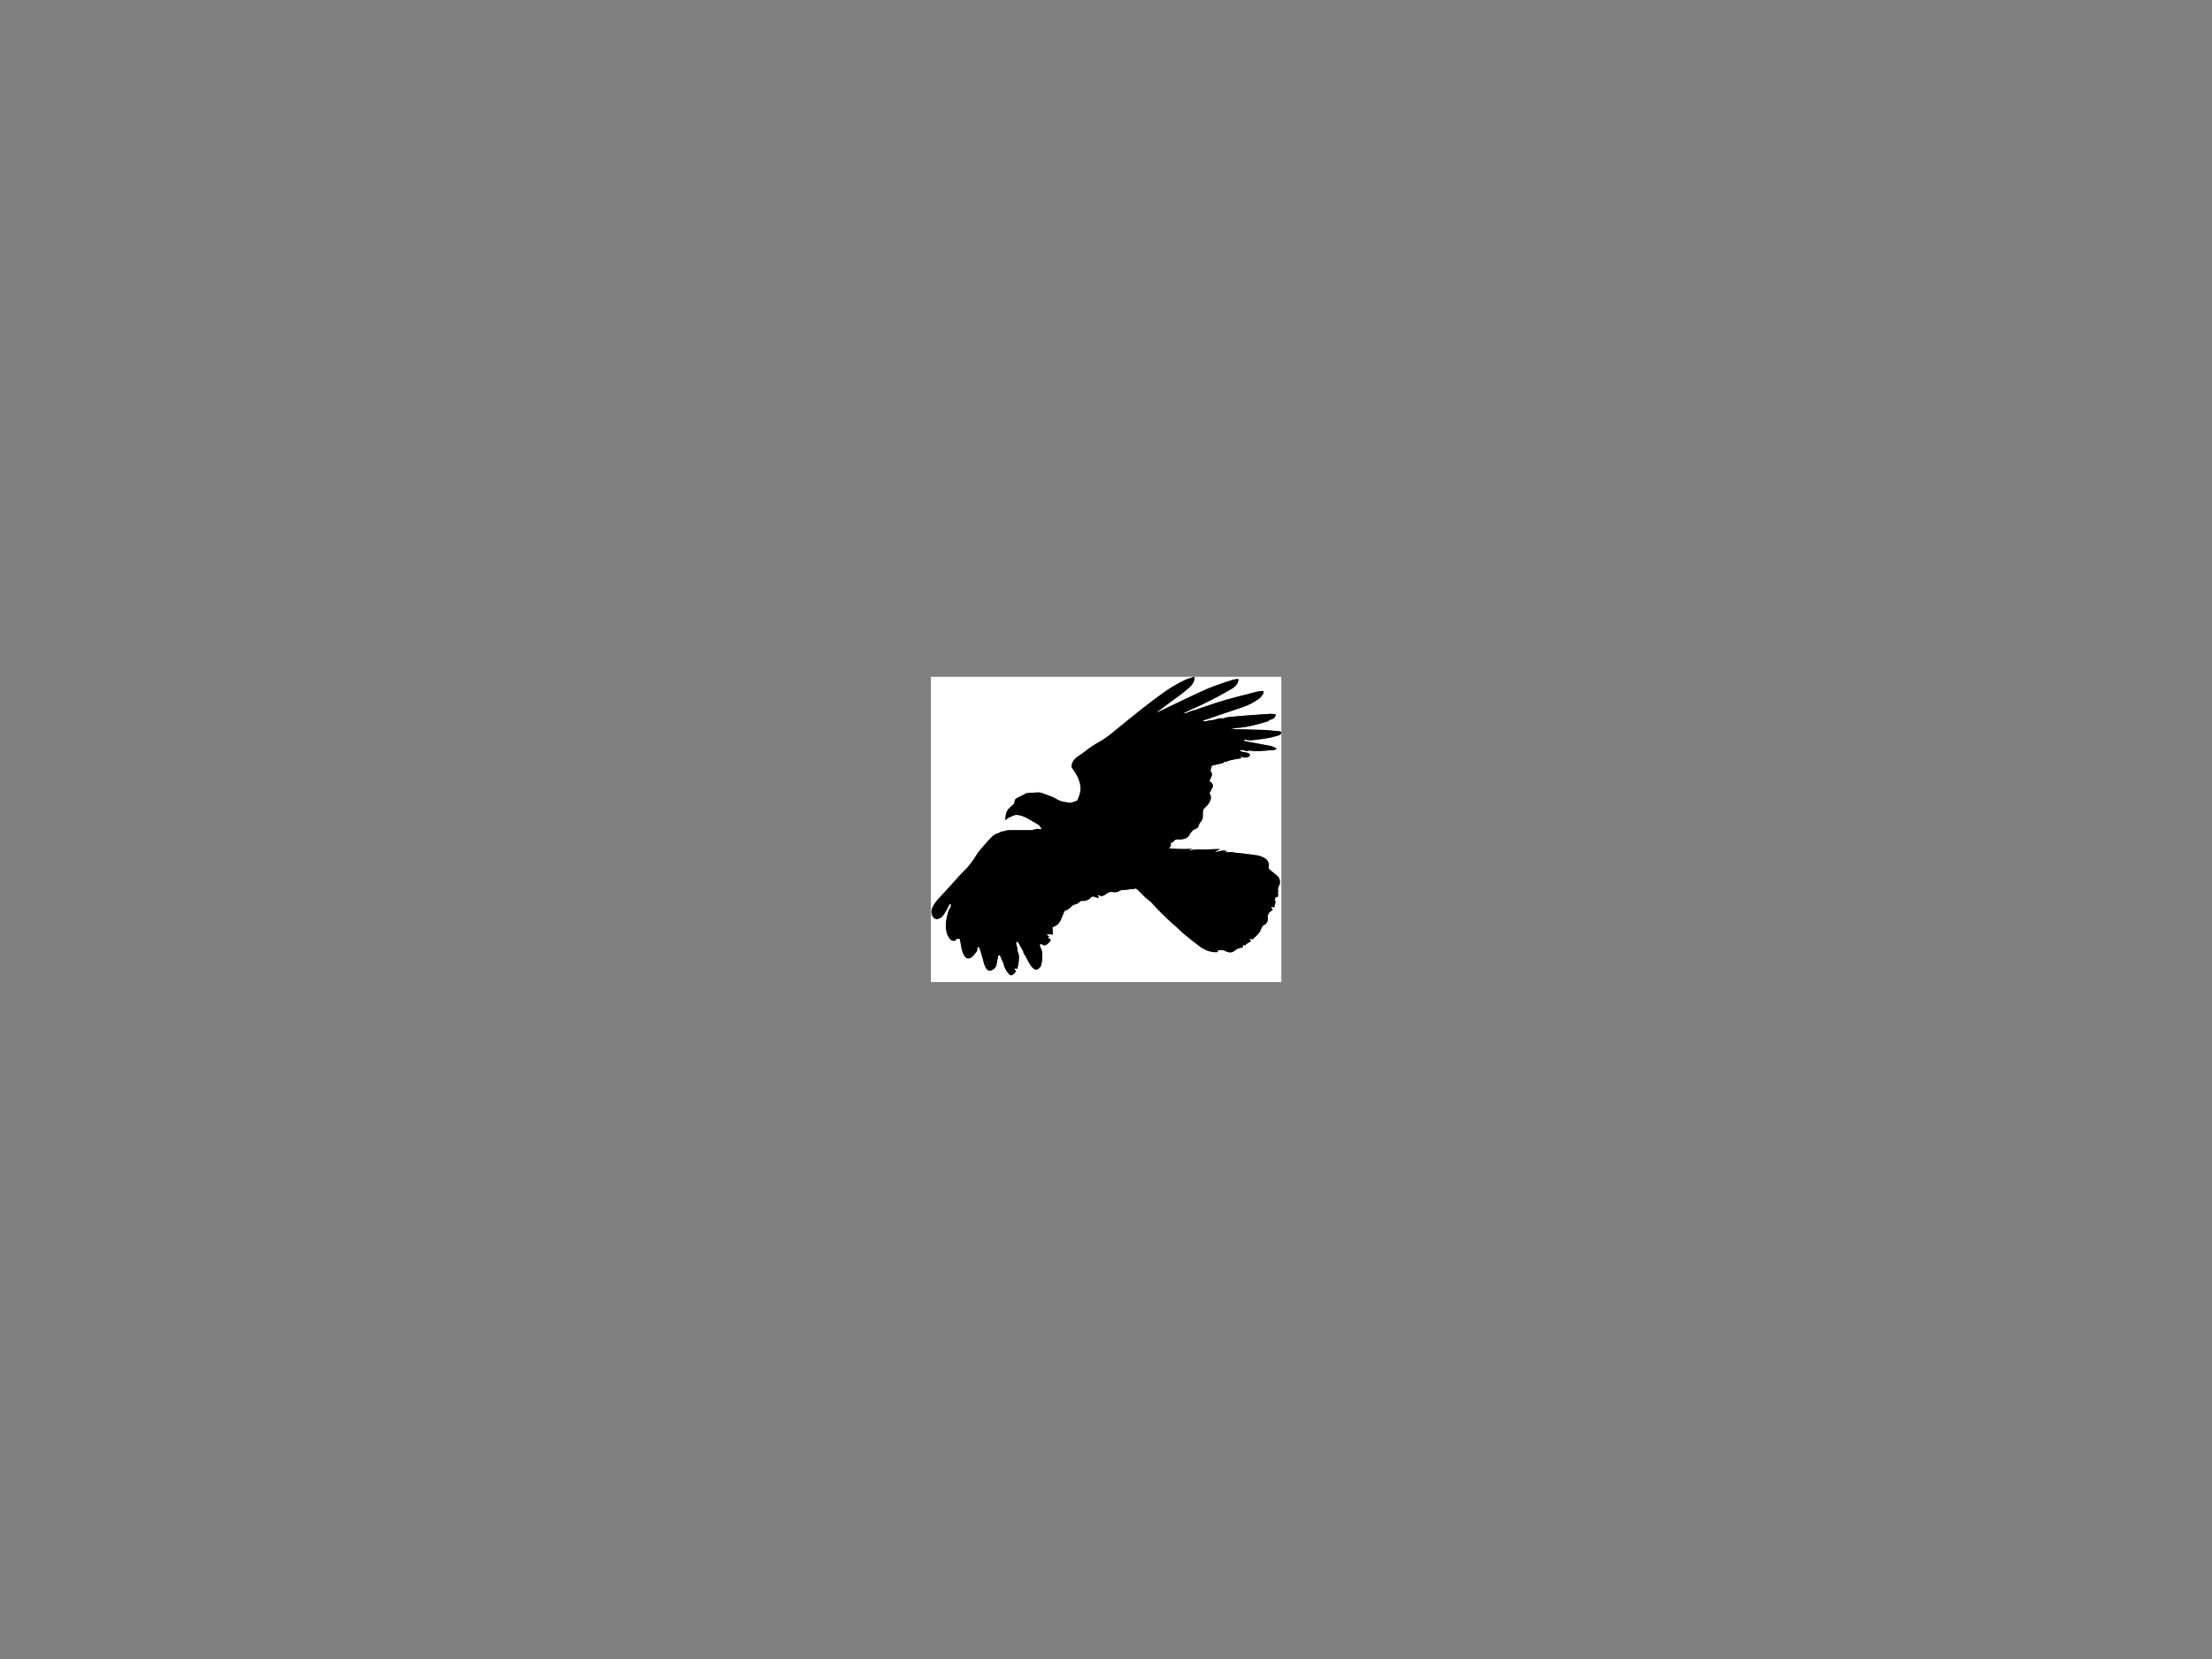 <?xml version="1.0" encoding="UTF-8" standalone="no"?>
<!-- Created with Inkscape (http://www.inkscape.org/) -->

<svg
   xmlns:svg="http://www.w3.org/2000/svg"
   xmlns="http://www.w3.org/2000/svg"
   version="1.1"
   width="3168"
   height="2376"
   viewBox="0 0 3168 2376"
   id="Layer_1"
   xml:space="preserve"><rect x="0" y="0" width="3168" height="2376" fill="#808080" stroke="none"/><defs
   id="defs11" />
<g
   id="g3">
	<path
   d="m 1835.081,1406.521 c -167.28,0 -334.561,0 -501.841,0 0,-145.76 0,-291.521 0,-437.28 167.28,0 334.561,0 501.841,0 0,145.759 0,291.52 0,437.28 z m -327.749,-78.695 c -0.092,0.046 0.01,-0.027 0.116,-0.056 5.401,-1.4 9.18,-4.851 11.53,-9.737 1.966,-4.09 3.51,-8.385 5.191,-12.607 0.289,-0.726 0.575,-1.113 1.43,-1.29 1.229,-0.254 2.518,-0.65 3.547,-1.337 1.651,-1.1 3.136,-2.458 4.645,-3.761 1.54,-1.329 2.913,-2.991 4.99,-3.403 3.05,-0.604 5.614,-1.941 7.781,-4.161 1.03,-1.054 2.356,-1.382 3.861,-1.185 1.057,0.139 2.2,0.258 3.208,0 3.276,-0.826 6.401,-1.995 8.678,-4.729 1.196,-1.437 2.777,-1.819 4.553,-1.245 1.062,0.343 2.093,0.777 3.15,1.135 1.302,0.439 2.608,0.645 4.062,-0.143 -0.526,-0.68 -1.021,-1.242 -1.417,-1.867 -0.188,-0.298 -0.376,-0.863 -0.232,-1.043 0.22,-0.276 0.759,-0.493 1.104,-0.429 0.563,0.105 1.143,0.375 1.605,0.723 1.286,0.966 2.661,1.045 4.083,0.493 0.961,-0.373 1.906,-0.826 2.788,-1.36 1.4,-0.848 2.74,-1.796 4.109,-2.695 2.161,-1.419 4.517,-2.012 7.079,-1.556 3.864,0.688 7.525,0.465 10.894,-1.878 1.447,-1.006 3.186,-1.06 4.954,-1.046 2.015,0.017 4.037,-0.278 6.048,-0.513 1.934,-0.226 3.852,-0.704 5.786,-0.772 1.374,-0.048 2.733,0.506 4.012,-0.566 0.349,-0.293 1.203,-0.224 1.713,-0.027 0.917,0.352 1.863,0.795 2.591,1.435 1.588,1.396 3.113,2.877 4.546,4.433 3.741,4.064 7.509,8.079 12.146,11.176 1.116,0.746 2.127,1.707 3.021,2.715 9.22,10.391 19.097,20.117 29.415,29.411 3.585,3.229 7.407,6.172 10.763,9.696 3.179,3.341 6.816,6.271 10.417,9.178 6.189,4.995 12.419,9.95 18.796,14.701 7.054,5.255 14.911,8.432 23.899,8.275 1.228,-0.021 1.772,-0.445 1.904,-1.587 0.027,-0.235 0.101,-0.467 0.169,-0.695 0.201,-0.67 0.479,-0.959 1.308,-0.69 0.68,0.22 1.529,0.203 2.229,0.015 1.76,-0.473 3.404,-0.211 5.035,0.447 1.702,0.688 3.379,1.439 5.102,2.07 3.563,1.306 6.903,0.976 9.917,-1.495 0.71,-0.583 1.467,-1.109 2.201,-1.662 1.526,-1.147 3.213,-1.889 5.11,-2.217 1.333,-0.229 2.661,-0.553 3.943,-0.979 1.289,-0.429 1.374,-0.799 0.795,-2.051 -0.067,-0.145 -0.208,-0.285 -0.206,-0.427 0,-0.34 -0.026,-0.746 0.147,-0.993 0.108,-0.155 0.585,-0.159 0.852,-0.079 0.568,0.172 1.091,0.534 1.664,0.638 0.378,0.068 1.034,-0.047 1.185,-0.304 0.88,-1.495 2.277,-2.321 3.71,-3.131 1.007,-0.568 2.055,-1.085 2.996,-1.749 1.58,-1.114 1.566,-1.405 0.185,-2.679 -0.146,-0.136 -0.339,-0.254 -0.419,-0.424 -0.127,-0.271 -0.33,-0.674 -0.223,-0.847 0.151,-0.241 0.585,-0.481 0.853,-0.438 0.653,0.105 1.307,0.318 1.914,0.59 0.852,0.38 1.551,0.454 2.229,-0.366 0.583,-0.704 1.292,-1.307 1.966,-1.933 3.65,-3.395 7.388,-6.663 9.054,-11.67 0.668,-2.006 2.051,-3.777 3.147,-5.633 0.156,-0.263 0.511,-0.493 0.815,-0.567 2.083,-0.507 3.554,-1.812 4.582,-3.603 1.786,-3.111 2.075,-6.397 0.996,-9.475 0.506,-1.081 1.008,-1.895 1.272,-2.779 0.423,-1.417 1.192,-2.498 2.441,-3.278 0.88,-0.55 1.775,-1.096 2.565,-1.759 1.342,-1.128 1.309,-1.747 0.018,-2.877 -0.21,-0.185 -0.536,-0.369 -0.571,-0.591 -0.086,-0.536 -0.241,-1.273 0.028,-1.593 0.242,-0.286 1.021,-0.175 1.554,-0.131 0.238,0.019 0.459,0.298 0.684,0.463 1.19,0.874 1.469,0.84 1.855,-0.616 0.533,-2.002 0.796,-4.079 1.384,-6.063 0.385,-1.299 0.622,-2.289 -1.035,-2.706 -0.116,-0.029 -0.188,-0.233 -0.281,-0.356 0.103,0.021 0.204,0.044 0.306,0.065 0.245,-0.715 0.656,-1.417 0.705,-2.145 0.16,-2.349 0.109,-2.35 2.455,-2.775 0.706,-0.129 1.535,-0.172 1.633,-1.105 0.112,-1.059 0.348,-2.201 0.072,-3.178 -0.304,-1.076 -0.717,-1.96 0.03,-3.025 0.245,-0.352 0.177,-1.037 0.05,-1.517 -0.718,-2.704 -0.033,-5.146 1.333,-7.453 2.361,-3.989 1.426,-10.304 -2.202,-13.697 -1.136,-1.063 -2.333,-2.064 -3.542,-3.045 -2.608,-2.113 -5.243,-4.192 -7.864,-6.291 -1.423,-1.14 -1.712,-2.618 -1.268,-4.313 0.91,-3.47 -0.093,-6.48 -2.315,-9.137 -2.141,-2.558 -5.012,-4.036 -8.067,-5.204 -4.22,-1.614 -8.648,-2.212 -13.1,-2.729 -6.469,-0.753 -12.934,-1.538 -19.395,-2.356 -2.863,-0.363 -5.837,-0.019 -8.57,-1.291 -0.275,-0.128 -0.63,-0.139 -0.944,-0.122 -2.27,0.118 -4.537,0.283 -6.808,0.381 -1.268,0.055 -2.54,0.01 -4.119,0.01 1.85,-1.05 3.885,-0.746 5.29,-2.026 -0.797,0.114 -1.539,0.39 -2.303,0.574 -0.751,0.181 -1.523,0.271 -2.286,0.399 -0.014,-0.074 -0.026,-0.147 -0.039,-0.222 0.604,-0.263 1.206,-0.525 2.127,-0.927 -5.824,-1.063 -10.906,0.986 -16.403,2.103 2.075,-2.552 5.088,-2.926 7.477,-4.487 -1.858,0 -3.571,-0.05 -5.281,0.01 -5.308,0.187 -10.613,0.495 -15.923,0.606 -6.732,0.142 -13.505,-0.847 -20.18,0.878 -0.867,0.225 -1.863,-0.045 -2.799,-0.086 -0,-0.133 -0.01,-0.267 -0.011,-0.4 1.654,-0.521 3.309,-1.042 4.963,-1.563 -11.428,0.849 -22.771,0.522 -34.331,-0.561 2.986,-2.084 3.169,-4.993 2.923,-8.074 2.061,0.01 3.379,-1.17 4.519,-2.534 1.413,-1.691 3.154,-2.226 5.311,-2.131 2.256,0.1 4.55,0.098 6.784,-0.19 4.612,-0.596 8.316,-2.703 10.475,-7.043 0.319,-0.641 0.761,-1.22 1.13,-1.838 1.588,-2.659 3.705,-4.664 6.702,-5.696 1.005,-0.346 2.045,-0.827 2.826,-1.52 0.795,-0.705 1.663,-1.677 1.848,-2.655 0.46,-2.435 1.667,-4.375 3.214,-6.189 1.652,-1.939 2.732,-4.158 2.9,-6.706 0.158,-2.389 0.074,-4.792 0.183,-7.186 0.11,-2.451 0.738,-4.604 2.798,-6.327 2.608,-2.18 4.847,-4.761 6.563,-7.742 2.393,-4.159 3.114,-8.354 0.326,-12.653 -0.139,-0.214 -0.189,-0.695 -0.053,-0.847 1.653,-1.839 1.877,-4.384 3.319,-6.384 2.398,-3.325 1.569,-6.813 -1.779,-9.193 -0.325,-0.231 -0.638,-0.482 -0.966,-0.709 -0.741,-0.512 -0.84,-1.061 -0.409,-1.91 1.046,-2.06 2.006,-4.165 2.925,-6.285 0.687,-1.583 0.535,-3.125 -0.586,-4.503 -1.39,-1.707 -1.411,-3.496 -0.598,-5.498 0.539,-1.326 0.724,-2.795 1.134,-4.473 5.114,-1.222 10.622,-2.521 16.116,-3.877 0.497,-0.123 1.21,-0.534 1.298,-0.929 0.243,-1.093 0.835,-1.036 1.677,-0.912 0.681,0.101 1.519,0.248 2.066,-0.042 3.345,-1.773 6.976,-2.481 10.645,-3.096 3.189,-0.534 6.383,-1.05 9.566,-1.622 0.977,-0.176 1.04,-0.525 0.344,-1.229 -0.315,-0.319 -0.629,-0.638 -0.943,-0.957 0.051,-0.098 0.103,-0.195 0.153,-0.293 0.273,0.049 0.552,0.079 0.819,0.15 1.191,0.319 2.361,0.793 3.573,0.946 2.599,0.328 5.21,0.325 7.606,-0.961 2.092,-1.122 2.191,-3.564 0.185,-4.823 -0.762,-0.479 -1.652,-0.839 -2.532,-1.027 -2.225,-0.477 -4.487,-0.773 -6.712,-1.246 -1.249,-0.266 -2.454,-0.739 -3.836,-1.167 1.051,-1.369 2.219,-1.753 3.489,-1.519 1.444,0.267 2.859,0.718 4.265,1.16 1.649,0.519 3.215,0.652 4.895,-0.065 0.8,-0.342 1.859,-0.215 2.779,-0.106 1.339,0.159 2.651,0.662 3.987,0.716 2.834,0.116 5.686,0.191 8.513,0.01 7.375,-0.482 14.742,-1.091 22.105,-1.722 0.678,-0.058 1.412,-0.525 1.94,-1.002 0.677,-0.612 0.625,-1.221 -0.32,-1.755 -2.991,-1.691 -6.2,-2.775 -9.547,-3.401 -9.656,-1.806 -19.332,-3.512 -28.992,-5.3 -2.453,-0.454 -4.877,-1.066 -7.356,-1.616 0.709,-1.574 1.431,-1.767 3.235,-1.423 1.986,0.379 4.026,0.901 6.009,0.785 4.181,-0.244 8.346,-0.805 12.504,-1.345 4.751,-0.617 9.527,-1.154 14.22,-2.092 4.569,-0.914 9.056,-2.256 13.556,-3.494 0.974,-0.268 1.954,-0.764 2.739,-1.394 0.953,-0.766 1.665,-1.965 1.268,-3.163 -0.387,-1.168 -1.645,-1.539 -2.861,-1.627 -1.553,-0.112 -3.11,-0.178 -4.662,-0.317 -5.607,-0.501 -11.203,-1.288 -16.821,-1.486 -14.218,-0.504 -28.445,-0.75 -42.669,-1.089 -1.473,-0.035 -2.946,-0 -4.42,-0 0,-0.126 -10e-4,-0.252 -0,-0.378 0.145,-0.027 0.289,-0.048 0.432,-0.082 4.876,-1.165 9.869,-1.418 14.826,-1.993 12.87,-1.494 25.232,-5.237 37.607,-8.875 0.336,-0.099 0.822,-0.424 0.853,-0.688 0.099,-0.865 0.723,-0.938 1.327,-1.141 1.398,-0.47 2.832,-0.871 4.17,-1.478 2.388,-1.083 3.995,-2.838 4.437,-5.549 0.139,-0.85 -0.139,-1.24 -0.886,-1.307 -2.3,-0.205 -4.615,-0.586 -6.906,-0.484 -5.827,0.259 -11.646,0.726 -17.465,1.142 -7.215,0.516 -14.431,1.021 -21.64,1.608 -6.651,0.541 -13.298,1.143 -19.938,1.803 -1.81,0.18 -3.698,0.408 -5.35,1.096 -1.5,0.625 -2.937,1.058 -4.502,0.855 -2.981,-0.386 -5.765,0.217 -8.563,1.21 -1.934,0.685 -3.99,1.264 -6.021,1.379 -2.453,0.14 -4.816,0.414 -7.166,1.163 -1.15,0.367 -2.437,0.386 -3.664,0.404 -0.798,0.012 -1.564,-0.312 -1.804,-1.276 1.999,-0.553 3.992,-1 5.915,-1.654 6.836,-2.326 13.633,-4.768 20.471,-7.084 10.279,-3.483 20.638,-6.743 30.856,-10.392 8.336,-2.976 16.229,-6.929 23.313,-12.336 1.321,-1.008 2.855,-1.853 3.027,-3.791 0.012,-0.125 0.149,-0.303 0.269,-0.346 2.312,-0.839 2.215,-3.021 2.634,-4.855 0.286,-1.249 -0.051,-1.641 -1.37,-1.554 -2.663,0.175 -5.374,0.254 -7.958,0.843 -4.588,1.044 -9.064,2.569 -13.643,3.662 -20.399,4.87 -40.585,10.457 -60.335,17.554 -2.02,0.726 -4.074,1.355 -6.116,2.021 -0.92,0.3 -1.865,0.53 -2.764,0.883 -0.975,0.383 -1.869,0.997 -2.863,1.292 -2.474,0.733 -5.028,1.213 -7.47,2.036 -2.793,0.941 -5.474,2.212 -8.254,3.197 -1.223,0.433 -2.57,0.513 -3.86,0.753 -0.029,-0.114 -0.058,-0.229 -0.087,-0.343 0.302,-0.167 0.598,-0.348 0.907,-0.5 3.224,-1.59 6.416,-3.247 9.682,-4.747 5.148,-2.364 10.415,-4.478 15.506,-6.956 8.222,-4.001 16.41,-8.08 24.481,-12.374 6.834,-3.636 13.52,-7.559 20.192,-11.488 2.562,-1.508 4.695,-3.599 6.234,-6.205 1.219,-2.063 1.813,-4.287 1.776,-6.746 -2.921,-0.166 -5.622,0.357 -8.265,1.144 -16.053,4.779 -31.785,10.468 -46.974,17.515 -17.958,8.332 -35.751,17.017 -53.617,25.546 -2.787,1.331 -5.579,2.651 -8.369,3.976 0.343,-0.573 0.775,-0.982 1.249,-1.337 6.369,-4.763 12.692,-9.59 19.131,-14.258 9.158,-6.64 18.476,-13.071 26.774,-20.813 2.71,-2.527 5.109,-5.306 6.415,-8.848 0.719,-1.95 1.06,-3.964 0.704,-6.108 -0.452,0.073 -0.82,0.084 -1.155,0.194 -3.86,1.268 -7.869,2.217 -11.546,3.891 -11.74,5.347 -22.705,12.075 -33.173,19.595 -22.615,16.245 -44.151,33.871 -65.687,51.494 -8.048,6.585 -16.023,13.242 -25.215,18.242 -7.106,3.866 -13.795,8.347 -20.116,13.42 -3.545,2.844 -7.459,5.224 -11.14,7.905 -4.455,3.245 -7.421,7.438 -7.959,13.099 -0.083,0.876 0.038,1.587 0.565,2.339 3.507,5.011 6.958,10.059 9.276,15.771 2.675,6.59 3.842,13.407 2.254,20.399 -0.789,3.475 -2.325,6.781 -3.541,10.157 -0.072,0.2 -0.264,0.404 -0.453,0.508 -2.901,1.588 -6.079,2.384 -9.249,3.203 -0.109,0.028 -0.232,0 -0.348,0.01 -2.857,0.114 -5.594,-0.734 -8.383,-1.051 -5.18,-0.587 -9.6,-2.78 -13.887,-5.467 -0.405,-0.254 -0.819,-0.506 -1.257,-0.695 -1.573,-0.68 -3.141,-1.379 -4.742,-1.986 -3.053,-1.156 -6.167,-2.158 -9.182,-3.401 -3.063,-1.263 -6.159,-2.229 -9.503,-2.155 -3.21,0.071 -6.372,0.66 -9.631,0.458 -2.444,-0.152 -4.947,0.544 -7.414,0.93 -0.427,0.067 -0.811,0.458 -1.197,0.725 -0.255,0.175 -0.452,0.451 -0.723,0.585 -3.537,1.75 -7.09,3.465 -10.618,5.233 -0.707,0.354 -1.361,0.845 -1.968,1.357 -1.127,0.952 -1.553,2.165 -1.65,3.681 -0.09,1.41 -0.334,2.927 -1.543,3.995 -1.452,1.282 -2.877,2.595 -4.328,3.878 -2.948,2.609 -5.393,5.593 -6.325,9.494 -0.525,2.196 -0.73,4.477 -0.959,6.731 -0.081,0.793 0.197,1.622 0.349,2.708 0.662,-0.533 1.192,-0.799 1.49,-1.227 1.137,-1.63 2.769,-2.458 4.563,-3.126 1.418,-0.529 2.8,-1.167 4.16,-1.833 2.725,-1.334 5.545,-1.618 8.518,-1.085 4.87,0.872 9.303,2.846 13.55,5.273 4.403,2.517 8.722,5.184 13.148,7.659 1.536,0.859 3.053,1.54 3.789,3.325 0.321,0.779 1.074,1.377 1.622,2.065 0.285,0.358 0.551,0.733 0.869,1.159 -1.383,0.496 -2.538,0.755 -3.943,0.396 -1.289,-0.33 -2.776,-0.182 -4.118,0.069 -1.793,0.336 -3.52,1.009 -5.293,1.468 -0.646,0.167 -1.344,0.185 -2.017,0.182 -1.953,-0.01 -3.906,-0.084 -5.859,-0.093 -3.465,-0.016 -6.931,-0.01 -10.396,0 -1.794,0 -3.589,0.024 -5.383,0.031 -1.912,0.01 -3.824,-0.029 -5.735,0.014 -2.345,0.053 -4.727,-0.064 -7.021,0.318 -2.408,0.402 -4.646,1.633 -7.189,1.617 -0.667,-0 -1.361,0.409 -2.001,0.716 -0.994,0.478 -1.898,1.273 -2.936,1.504 -3.993,0.887 -7.22,3.107 -9.991,5.893 -3.687,3.705 -7.173,7.62 -10.603,11.568 -4.455,5.128 -8.933,10.246 -12.445,16.115 -4.764,7.961 -10.415,15.18 -17.186,21.598 -4.659,4.416 -8.751,9.431 -13.099,14.175 -7.506,8.191 -15.069,16.333 -22.496,24.596 -3.15,3.505 -6.085,7.217 -8.239,11.46 -2.086,4.108 -2.71,8.312 -0.844,12.698 2.032,4.776 5.993,6.303 10.64,4.033 2.907,-1.42 5.048,-3.716 6.578,-6.466 2.18,-3.92 4.865,-7.569 6.463,-11.808 0.125,-0.331 0.326,-0.646 0.542,-0.928 0.651,-0.849 1.487,-1.271 2.759,-1.061 -0.334,1.756 -0.656,3.447 -0.979,5.14 -0.733,0.601 -1.458,1.299 -1.786,2.149 -0.844,2.195 -1.623,4.429 -2.231,6.699 -2.064,7.695 -3.345,15.492 -2.013,23.463 0.809,4.842 2.682,9.289 6.005,12.985 1.759,1.956 4.033,2.473 6.575,1.78 0.929,-0.253 1.745,-0.548 1.645,-1.799 -0.02,-0.241 0.468,-0.729 0.75,-0.752 1.181,-0.098 2.376,-0.01 3.559,-0.095 0.729,-0.053 0.964,0.206 1.09,0.889 0.795,4.317 1.567,8.642 2.476,12.937 0.82,3.876 1.892,7.693 4.227,10.989 2.671,3.771 6.003,4.363 9.843,1.804 0.496,-0.331 0.995,-0.695 1.388,-1.137 1.887,-2.117 3.753,-4.252 5.594,-6.407 1.055,-1.235 1.512,-2.684 1.44,-4.327 -0.031,-0.705 -0.056,-1.538 0.279,-2.095 0.307,-0.51 1.079,-0.784 1.699,-1.025 0.154,-0.06 0.658,0.364 0.757,0.649 0.976,2.829 1.986,5.651 2.819,8.524 1.5,5.174 2.813,10.402 4.348,15.565 0.809,2.721 2.005,5.3 3.949,7.461 1.592,1.771 3.512,2.288 5.75,1.581 3.942,-1.246 6.614,-3.805 7.734,-7.821 0.449,-1.609 0.688,-3.277 1.005,-4.922 0.53,-2.739 1.002,-5.49 1.584,-8.217 0.323,-1.513 1.62,-0.748 2.485,-0.789 0.206,-0.011 0.498,0.875 0.675,1.375 0.215,0.611 0.264,1.291 0.536,1.869 1.385,2.958 2.904,5.855 4.19,8.854 0.464,1.083 0.2,2.468 0.625,3.578 1.647,4.295 4.17,8.063 7.215,11.508 1.504,1.701 3.199,1.778 4.821,0.749 1.446,-0.917 2.731,-2.194 3.827,-3.527 1.291,-1.57 1.736,-1.502 -0.184,-3.247 -0.233,-0.212 -0.453,-0.461 -0.609,-0.732 -0.578,-1.008 -0.245,-1.679 0.901,-1.63 0.941,0.039 1.872,0.31 2.868,0.488 0.064,-0.183 0.159,-0.397 0.216,-0.623 1.273,-5.012 2.138,-10.089 2.151,-15.271 0.01,-2.917 -0.116,-5.839 -1.649,-8.486 -0.266,-0.46 -0.437,-1.086 -0.378,-1.604 0.289,-2.554 -0.536,-4.879 -1.258,-7.253 -0.402,-1.32 -0.612,-2.721 -0.716,-4.1 -0.035,-0.461 0.441,-1.261 0.839,-1.378 0.483,-0.142 1.316,0.105 1.667,0.487 0.661,0.719 1.118,1.638 1.602,2.505 1.457,2.611 2.876,5.242 4.331,7.854 0.505,0.907 1.089,1.77 1.595,2.676 0.188,0.338 0.402,0.76 0.357,1.112 -0.158,1.229 0.431,2.112 1.104,3.039 0.749,1.032 1.408,2.138 2.022,3.257 1.709,3.115 3.332,6.279 5.07,9.378 1.727,3.078 3.659,6.016 6.515,8.208 2.578,1.979 5.186,1.888 7.589,-0.303 1.822,-1.662 3.07,-3.711 3.579,-6.112 1.176,-5.554 1.23,-11.182 0.917,-16.825 -0.129,-2.325 -0.85,-4.433 -2.022,-6.447 -0.569,-0.979 -0.985,-2.121 -1.149,-3.236 -0.108,-0.731 0.145,-1.988 0.619,-2.217 0.601,-0.291 1.599,0.191 2.407,0.407 0.291,0.077 0.532,0.345 0.793,0.529 1.519,1.075 3.123,1.18 4.746,0.31 2.698,-1.447 4.833,-3.527 6.508,-6.07 0.657,-0.998 0.414,-1.913 -0.598,-2.559 -0.467,-0.299 -1.041,-0.441 -1.484,-0.766 -0.592,-0.433 -1.104,-0.974 -1.685,-1.498 0.847,-0.396 1.417,-0.661 1.986,-0.927 -10e-4,-0.138 -0,-0.274 -0,-0.412 -1.136,-0.659 -2.273,-1.318 -3.628,-2.105 2.986,-2.392 6.013,-0.289 9.039,-0.572 -0.241,-3.573 -0.477,-7.06 -0.721,-10.655 z"
   id="path5"
   style="fill:#ffffff;fill-rule:evenodd" />
	<path
   d="m 1507.332,1327.826 c 0.244,3.595 0.48,7.082 0.722,10.655 -3.026,0.283 -6.053,-1.819 -9.039,0.572 1.355,0.787 2.492,1.446 3.628,2.105 10e-4,0.138 0,0.274 0,0.412 -0.57,0.266 -1.14,0.531 -1.986,0.927 0.581,0.524 1.093,1.065 1.685,1.498 0.444,0.324 1.017,0.467 1.484,0.766 1.012,0.646 1.255,1.561 0.598,2.559 -1.676,2.543 -3.811,4.623 -6.508,6.07 -1.623,0.87 -3.227,0.766 -4.746,-0.31 -0.261,-0.185 -0.502,-0.452 -0.793,-0.529 -0.809,-0.216 -1.806,-0.698 -2.407,-0.407 -0.474,0.229 -0.727,1.485 -0.619,2.217 0.165,1.115 0.58,2.258 1.149,3.236 1.172,2.015 1.893,4.122 2.022,6.447 0.313,5.644 0.259,11.271 -0.917,16.825 -0.509,2.401 -1.756,4.45 -3.579,6.112 -2.403,2.19 -5.011,2.281 -7.589,0.303 -2.856,-2.192 -4.789,-5.13 -6.515,-8.208 -1.738,-3.099 -3.36,-6.263 -5.07,-9.378 -0.614,-1.119 -1.273,-2.225 -2.022,-3.257 -0.673,-0.927 -1.261,-1.81 -1.104,-3.039 0.045,-0.353 -0.169,-0.774 -0.357,-1.112 -0.506,-0.906 -1.09,-1.769 -1.595,-2.676 -1.455,-2.611 -2.874,-5.242 -4.331,-7.854 -0.484,-0.867 -0.941,-1.786 -1.602,-2.505 -0.351,-0.382 -1.184,-0.629 -1.667,-0.487 -0.398,0.117 -0.874,0.917 -0.839,1.378 0.104,1.379 0.314,2.779 0.716,4.1 0.722,2.374 1.547,4.699 1.258,7.253 -0.059,0.519 0.112,1.145 0.378,1.604 1.533,2.647 1.657,5.569 1.649,8.486 -0.013,5.182 -0.877,10.259 -2.151,15.271 -0.057,0.226 -0.152,0.44 -0.216,0.623 -0.996,-0.179 -1.927,-0.449 -2.868,-0.488 -1.146,-0.049 -1.479,0.622 -0.901,1.63 0.156,0.271 0.375,0.521 0.609,0.732 1.92,1.745 1.475,1.677 0.184,3.247 -1.095,1.333 -2.381,2.61 -3.827,3.527 -1.622,1.029 -3.317,0.952 -4.821,-0.749 -3.045,-3.445 -5.568,-7.213 -7.215,-11.508 -0.425,-1.11 -0.161,-2.495 -0.625,-3.578 -1.286,-2.999 -2.805,-5.896 -4.19,-8.854 -0.271,-0.578 -0.32,-1.258 -0.536,-1.869 -0.177,-0.5 -0.469,-1.386 -0.675,-1.375 -0.866,0.041 -2.163,-0.724 -2.485,0.789 -0.583,2.727 -1.055,5.478 -1.584,8.217 -0.317,1.645 -0.557,3.313 -1.005,4.922 -1.12,4.017 -3.792,6.575 -7.734,7.821 -2.239,0.707 -4.159,0.19 -5.75,-1.581 -1.944,-2.161 -3.14,-4.74 -3.949,-7.461 -1.535,-5.163 -2.847,-10.392 -4.348,-15.565 -0.833,-2.873 -1.843,-5.695 -2.819,-8.524 -0.099,-0.285 -0.603,-0.709 -0.757,-0.649 -0.62,0.241 -1.393,0.516 -1.699,1.025 -0.335,0.557 -0.31,1.39 -0.279,2.095 0.072,1.644 -0.385,3.092 -1.44,4.327 -1.841,2.155 -3.708,4.29 -5.594,6.407 -0.393,0.441 -0.892,0.806 -1.388,1.137 -3.84,2.56 -7.172,1.967 -9.843,-1.804 -2.335,-3.296 -3.407,-7.113 -4.227,-10.989 -0.909,-4.295 -1.68,-8.619 -2.476,-12.937 -0.126,-0.683 -0.361,-0.941 -1.09,-0.889 -1.182,0.085 -2.378,-0 -3.559,0.095 -0.282,0.023 -0.77,0.511 -0.75,0.752 0.1,1.251 -0.716,1.546 -1.645,1.799 -2.542,0.692 -4.816,0.176 -6.575,-1.78 -3.323,-3.696 -5.196,-8.144 -6.005,-12.985 -1.332,-7.971 -0.051,-15.768 2.013,-23.463 0.609,-2.271 1.387,-4.504 2.231,-6.699 0.327,-0.851 1.052,-1.549 1.786,-2.149 0.322,-1.692 0.644,-3.384 0.979,-5.14 -1.272,-0.211 -2.108,0.212 -2.759,1.061 -0.217,0.282 -0.417,0.597 -0.542,0.928 -1.599,4.238 -4.283,7.888 -6.463,11.808 -1.529,2.75 -3.67,5.046 -6.578,6.466 -4.646,2.27 -8.607,0.743 -10.64,-4.033 -1.866,-4.387 -1.242,-8.59 0.844,-12.698 2.154,-4.243 5.089,-7.955 8.239,-11.46 7.427,-8.263 14.99,-16.404 22.496,-24.596 4.348,-4.744 8.439,-9.759 13.099,-14.175 6.771,-6.418 12.422,-13.637 17.186,-21.598 3.512,-5.869 7.99,-10.987 12.445,-16.115 3.43,-3.948 6.917,-7.863 10.603,-11.568 2.771,-2.785 5.999,-5.006 9.991,-5.893 1.038,-0.23 1.942,-1.026 2.936,-1.504 0.641,-0.307 1.334,-0.72 2.001,-0.716 2.543,0.016 4.781,-1.215 7.189,-1.617 2.295,-0.383 4.677,-0.266 7.021,-0.318 1.911,-0.043 3.823,-0.01 5.735,-0.014 1.794,-0.01 3.589,-0.028 5.383,-0.031 3.465,-0.01 6.931,-0.018 10.396,-0 1.953,0.01 3.906,0.085 5.859,0.093 0.673,0 1.371,-0.015 2.017,-0.182 1.773,-0.459 3.5,-1.132 5.293,-1.468 1.341,-0.251 2.829,-0.398 4.118,-0.069 1.405,0.359 2.56,0.1 3.943,-0.396 -0.318,-0.426 -0.584,-0.801 -0.869,-1.159 -0.547,-0.688 -1.301,-1.287 -1.622,-2.065 -0.736,-1.785 -2.253,-2.466 -3.789,-3.325 -4.426,-2.475 -8.745,-5.142 -13.148,-7.659 -4.248,-2.428 -8.681,-4.401 -13.55,-5.273 -2.973,-0.533 -5.793,-0.249 -8.518,1.085 -1.36,0.666 -2.742,1.304 -4.16,1.833 -1.794,0.669 -3.426,1.496 -4.563,3.126 -0.298,0.427 -0.828,0.693 -1.49,1.227 -0.152,-1.086 -0.43,-1.915 -0.349,-2.708 0.229,-2.255 0.434,-4.535 0.959,-6.731 0.933,-3.901 3.377,-6.885 6.325,-9.494 1.451,-1.284 2.876,-2.596 4.328,-3.878 1.208,-1.067 1.453,-2.584 1.543,-3.995 0.097,-1.516 0.523,-2.729 1.65,-3.681 0.607,-0.513 1.262,-1.003 1.968,-1.357 3.527,-1.769 7.081,-3.483 10.618,-5.233 0.271,-0.134 0.468,-0.41 0.723,-0.585 0.387,-0.266 0.77,-0.657 1.197,-0.725 2.466,-0.386 4.969,-1.082 7.414,-0.93 3.259,0.203 6.421,-0.387 9.631,-0.458 3.344,-0.073 6.44,0.892 9.503,2.155 3.016,1.243 6.129,2.245 9.182,3.401 1.602,0.607 3.169,1.306 4.742,1.986 0.438,0.189 0.852,0.441 1.257,0.695 4.287,2.687 8.707,4.879 13.887,5.467 2.789,0.316 5.525,1.165 8.383,1.051 0.116,-0.01 0.239,0.02 0.348,-0.01 3.169,-0.819 6.348,-1.615 9.249,-3.203 0.189,-0.104 0.381,-0.308 0.453,-0.508 1.215,-3.376 2.751,-6.682 3.541,-10.157 1.588,-6.992 0.42,-13.81 -2.254,-20.399 -2.318,-5.712 -5.77,-10.76 -9.276,-15.771 -0.527,-0.752 -0.648,-1.463 -0.565,-2.339 0.538,-5.661 3.504,-9.854 7.959,-13.099 3.681,-2.682 7.595,-5.061 11.14,-7.905 6.321,-5.073 13.01,-9.554 20.116,-13.42 9.191,-5 17.167,-11.656 25.215,-18.242 21.535,-17.623 43.071,-35.249 65.687,-51.494 10.468,-7.52 21.433,-14.248 33.173,-19.595 3.677,-1.674 7.686,-2.624 11.546,-3.891 0.335,-0.11 0.703,-0.121 1.155,-0.194 0.355,2.144 0.015,4.158 -0.704,6.108 -1.306,3.542 -3.705,6.32 -6.415,8.848 -8.299,7.742 -17.616,14.172 -26.774,20.813 -6.438,4.668 -12.762,9.495 -19.131,14.258 -0.474,0.354 -0.906,0.764 -1.249,1.337 2.79,-1.325 5.582,-2.645 8.369,-3.976 17.866,-8.53 35.659,-17.215 53.617,-25.546 15.188,-7.047 30.921,-12.736 46.974,-17.515 2.643,-0.787 5.344,-1.31 8.265,-1.144 0.036,2.458 -0.558,4.683 -1.776,6.746 -1.539,2.605 -3.673,4.696 -6.234,6.205 -6.673,3.93 -13.358,7.852 -20.192,11.488 -8.071,4.294 -16.26,8.373 -24.481,12.374 -5.091,2.478 -10.357,4.592 -15.506,6.956 -3.266,1.5 -6.458,3.156 -9.682,4.747 -0.31,0.152 -0.605,0.333 -0.907,0.5 0.029,0.115 0.058,0.229 0.087,0.343 1.29,-0.24 2.638,-0.32 3.86,-0.753 2.78,-0.985 5.461,-2.256 8.254,-3.197 2.441,-0.822 4.996,-1.302 7.47,-2.036 0.994,-0.295 1.889,-0.909 2.863,-1.292 0.898,-0.354 1.844,-0.583 2.764,-0.883 2.042,-0.666 4.097,-1.295 6.116,-2.021 19.75,-7.097 39.936,-12.684 60.335,-17.554 4.578,-1.093 9.055,-2.618 13.643,-3.662 2.584,-0.588 5.295,-0.668 7.958,-0.843 1.319,-0.087 1.656,0.306 1.37,1.554 -0.419,1.834 -0.322,4.017 -2.634,4.855 -0.119,0.043 -0.257,0.221 -0.269,0.346 -0.172,1.938 -1.706,2.783 -3.027,3.791 -7.084,5.407 -14.978,9.36 -23.313,12.336 -10.219,3.649 -20.577,6.909 -30.856,10.392 -6.838,2.317 -13.635,4.758 -20.471,7.084 -1.923,0.655 -3.916,1.102 -5.915,1.654 0.239,0.965 1.006,1.288 1.804,1.276 1.228,-0.018 2.514,-0.037 3.664,-0.404 2.35,-0.749 4.713,-1.023 7.166,-1.163 2.03,-0.116 4.087,-0.694 6.021,-1.379 2.799,-0.993 5.582,-1.596 8.563,-1.21 1.565,0.203 3.002,-0.229 4.502,-0.855 1.651,-0.688 3.54,-0.916 5.35,-1.096 6.641,-0.661 13.287,-1.263 19.938,-1.803 7.209,-0.586 14.425,-1.092 21.64,-1.608 5.819,-0.416 11.638,-0.883 17.465,-1.142 2.291,-0.102 4.606,0.279 6.906,0.484 0.747,0.066 1.024,0.457 0.886,1.307 -0.441,2.711 -2.049,4.467 -4.437,5.549 -1.338,0.607 -2.771,1.008 -4.17,1.478 -0.604,0.203 -1.229,0.276 -1.327,1.141 -0.03,0.264 -0.517,0.589 -0.853,0.688 -12.375,3.638 -24.737,7.381 -37.607,8.875 -4.957,0.575 -9.95,0.828 -14.826,1.993 -0.143,0.034 -0.287,0.055 -0.432,0.082 10e-4,0.126 0,0.252 0,0.378 1.474,0 2.947,-0.031 4.42,0 14.224,0.339 28.451,0.585 42.669,1.089 5.618,0.199 11.214,0.985 16.821,1.486 1.552,0.139 3.109,0.205 4.662,0.317 1.217,0.088 2.475,0.459 2.861,1.627 0.397,1.198 -0.314,2.397 -1.268,3.163 -0.785,0.63 -1.766,1.126 -2.739,1.394 -4.5,1.238 -8.986,2.58 -13.556,3.494 -4.692,0.938 -9.469,1.475 -14.22,2.092 -4.158,0.54 -8.323,1.101 -12.504,1.345 -1.982,0.116 -4.022,-0.406 -6.009,-0.785 -1.805,-0.344 -2.526,-0.151 -3.235,1.423 2.479,0.549 4.903,1.162 7.356,1.616 9.66,1.788 19.336,3.494 28.992,5.3 3.347,0.625 6.556,1.709 9.547,3.401 0.945,0.534 0.997,1.143 0.32,1.755 -0.528,0.478 -1.263,0.944 -1.94,1.002 -7.363,0.631 -14.73,1.24 -22.105,1.722 -2.827,0.185 -5.679,0.11 -8.513,-0.01 -1.336,-0.054 -2.648,-0.558 -3.987,-0.716 -0.92,-0.109 -1.979,-0.236 -2.779,0.106 -1.68,0.717 -3.245,0.584 -4.895,0.065 -1.405,-0.442 -2.82,-0.893 -4.265,-1.16 -1.271,-0.235 -2.438,0.15 -3.489,1.519 1.382,0.428 2.587,0.901 3.836,1.167 2.225,0.473 4.487,0.769 6.712,1.246 0.88,0.188 1.771,0.549 2.532,1.027 2.007,1.259 1.907,3.701 -0.185,4.823 -2.396,1.286 -5.008,1.289 -7.606,0.961 -1.212,-0.153 -2.382,-0.627 -3.573,-0.946 -0.268,-0.071 -0.546,-0.101 -0.819,-0.15 -0.051,0.098 -0.103,0.196 -0.153,0.293 0.314,0.319 0.628,0.638 0.943,0.957 0.696,0.704 0.633,1.053 -0.344,1.229 -3.184,0.572 -6.377,1.088 -9.566,1.622 -3.669,0.614 -7.3,1.323 -10.645,3.096 -0.548,0.291 -1.386,0.144 -2.066,0.042 -0.842,-0.125 -1.434,-0.181 -1.677,0.912 -0.088,0.395 -0.801,0.806 -1.298,0.929 -5.494,1.355 -11.002,2.655 -16.116,3.877 -0.41,1.678 -0.595,3.147 -1.134,4.473 -0.813,2.002 -0.792,3.791 0.598,5.498 1.121,1.378 1.272,2.919 0.586,4.503 -0.919,2.12 -1.879,4.226 -2.925,6.285 -0.431,0.85 -0.332,1.398 0.409,1.91 0.328,0.227 0.641,0.478 0.966,0.709 3.349,2.38 4.178,5.868 1.779,9.193 -1.442,2 -1.666,4.544 -3.319,6.384 -0.137,0.152 -0.086,0.632 0.053,0.847 2.788,4.299 2.066,8.494 -0.326,12.653 -1.716,2.981 -3.954,5.563 -6.563,7.742 -2.06,1.723 -2.688,3.876 -2.798,6.327 -0.108,2.393 -0.024,4.797 -0.183,7.186 -0.168,2.547 -1.248,4.767 -2.9,6.706 -1.547,1.814 -2.754,3.754 -3.214,6.189 -0.185,0.979 -1.053,1.95 -1.848,2.655 -0.781,0.693 -1.821,1.174 -2.826,1.52 -2.997,1.032 -5.114,3.037 -6.702,5.696 -0.369,0.618 -0.811,1.197 -1.13,1.838 -2.158,4.34 -5.862,6.447 -10.475,7.043 -2.234,0.288 -4.528,0.29 -6.784,0.19 -2.156,-0.095 -3.897,0.439 -5.311,2.131 -1.14,1.364 -2.458,2.543 -4.519,2.534 0.246,3.081 0.063,5.99 -2.923,8.074 11.561,1.083 22.903,1.409 34.331,0.561 -1.654,0.521 -3.309,1.042 -4.963,1.563 0,0.134 0.01,0.268 0.011,0.4 0.936,0.041 1.932,0.311 2.799,0.086 6.675,-1.725 13.447,-0.736 20.18,-0.878 5.31,-0.111 10.615,-0.42 15.923,-0.606 1.71,-0.06 3.423,-0.01 5.281,-0.01 -2.389,1.562 -5.401,1.936 -7.477,4.487 5.497,-1.116 10.579,-3.165 16.403,-2.103 -0.921,0.401 -1.523,0.664 -2.127,0.927 0.013,0.074 0.025,0.147 0.039,0.222 0.763,-0.129 1.535,-0.219 2.286,-0.399 0.764,-0.185 1.506,-0.46 2.303,-0.574 -1.405,1.28 -3.44,0.977 -5.29,2.026 1.579,0 2.852,0.045 4.119,-0.01 2.271,-0.098 4.538,-0.263 6.808,-0.381 0.314,-0.017 0.669,-0.01 0.944,0.122 2.733,1.272 5.707,0.928 8.57,1.291 6.461,0.818 12.926,1.604 19.395,2.356 4.451,0.518 8.88,1.115 13.1,2.729 3.056,1.168 5.927,2.646 8.067,5.204 2.223,2.656 3.226,5.667 2.315,9.137 -0.444,1.695 -0.155,3.174 1.268,4.313 2.621,2.099 5.256,4.178 7.864,6.291 1.209,0.98 2.406,1.982 3.542,3.045 3.628,3.394 4.563,9.708 2.202,13.697 -1.366,2.307 -2.051,4.749 -1.333,7.453 0.127,0.479 0.195,1.165 -0.05,1.517 -0.747,1.065 -0.334,1.949 -0.03,3.025 0.275,0.977 0.04,2.119 -0.072,3.178 -0.098,0.934 -0.927,0.977 -1.633,1.105 -2.346,0.426 -2.295,0.427 -2.455,2.775 -0.049,0.728 -0.46,1.43 -0.705,2.145 -0.102,-0.021 -0.203,-0.044 -0.306,-0.065 0.093,0.123 0.165,0.327 0.281,0.356 1.657,0.417 1.42,1.407 1.035,2.706 -0.588,1.983 -0.851,4.061 -1.384,6.063 -0.387,1.456 -0.665,1.49 -1.855,0.616 -0.225,-0.165 -0.445,-0.444 -0.684,-0.463 -0.533,-0.044 -1.312,-0.155 -1.554,0.131 -0.27,0.319 -0.114,1.057 -0.028,1.593 0.035,0.222 0.361,0.406 0.571,0.591 1.291,1.13 1.324,1.749 -0.018,2.877 -0.79,0.663 -1.686,1.209 -2.565,1.759 -1.249,0.78 -2.019,1.861 -2.441,3.278 -0.265,0.885 -0.767,1.698 -1.272,2.779 1.079,3.077 0.79,6.363 -0.996,9.475 -1.028,1.791 -2.499,3.096 -4.582,3.603 -0.305,0.074 -0.659,0.305 -0.815,0.567 -1.097,1.855 -2.479,3.627 -3.147,5.633 -1.666,5.007 -5.403,8.275 -9.054,11.67 -0.674,0.626 -1.383,1.229 -1.966,1.933 -0.679,0.82 -1.378,0.746 -2.229,0.366 -0.607,-0.271 -1.261,-0.484 -1.914,-0.59 -0.268,-0.043 -0.701,0.197 -0.853,0.438 -0.107,0.173 0.096,0.576 0.223,0.847 0.08,0.17 0.272,0.288 0.419,0.424 1.382,1.273 1.396,1.564 -0.185,2.679 -0.941,0.664 -1.989,1.181 -2.996,1.749 -1.433,0.81 -2.83,1.636 -3.71,3.131 -0.15,0.257 -0.807,0.372 -1.185,0.304 -0.573,-0.104 -1.096,-0.466 -1.664,-0.638 -0.267,-0.08 -0.743,-0.076 -0.852,0.079 -0.174,0.247 -0.145,0.653 -0.147,0.993 -0,0.142 0.139,0.282 0.206,0.427 0.579,1.252 0.494,1.622 -0.795,2.051 -1.282,0.427 -2.61,0.75 -3.943,0.979 -1.897,0.328 -3.584,1.069 -5.11,2.217 -0.734,0.553 -1.491,1.079 -2.201,1.662 -3.014,2.471 -6.354,2.801 -9.917,1.495 -1.723,-0.631 -3.399,-1.383 -5.102,-2.07 -1.631,-0.658 -3.275,-0.92 -5.035,-0.447 -0.7,0.188 -1.55,0.205 -2.229,-0.015 -0.828,-0.269 -1.106,0.021 -1.308,0.69 -0.068,0.229 -0.142,0.46 -0.169,0.695 -0.132,1.142 -0.677,1.565 -1.904,1.587 -8.988,0.156 -16.846,-3.021 -23.899,-8.275 -6.377,-4.751 -12.606,-9.706 -18.796,-14.701 -3.601,-2.906 -7.238,-5.837 -10.417,-9.178 -3.355,-3.524 -7.178,-6.467 -10.763,-9.696 -10.318,-9.294 -20.195,-19.021 -29.415,-29.411 -0.895,-1.008 -1.905,-1.969 -3.021,-2.715 -4.638,-3.097 -8.405,-7.111 -12.146,-11.176 -1.433,-1.556 -2.958,-3.037 -4.546,-4.433 -0.728,-0.64 -1.674,-1.083 -2.591,-1.435 -0.51,-0.196 -1.364,-0.266 -1.713,0.027 -1.278,1.072 -2.638,0.519 -4.012,0.566 -1.935,0.068 -3.853,0.547 -5.786,0.772 -2.011,0.234 -4.033,0.529 -6.048,0.513 -1.769,-0.014 -3.507,0.04 -4.954,1.046 -3.368,2.343 -7.029,2.565 -10.894,1.878 -2.563,-0.456 -4.918,0.137 -7.079,1.556 -1.369,0.899 -2.708,1.848 -4.109,2.695 -0.882,0.534 -1.827,0.987 -2.788,1.36 -1.422,0.552 -2.797,0.473 -4.083,-0.493 -0.462,-0.348 -1.042,-0.617 -1.605,-0.723 -0.346,-0.064 -0.884,0.152 -1.104,0.429 -0.144,0.18 0.044,0.745 0.232,1.043 0.396,0.625 0.892,1.188 1.417,1.867 -1.454,0.787 -2.76,0.582 -4.062,0.143 -1.058,-0.357 -2.089,-0.792 -3.15,-1.135 -1.776,-0.574 -3.357,-0.191 -4.553,1.245 -2.276,2.733 -5.402,3.902 -8.678,4.729 -1.008,0.255 -2.152,0.136 -3.208,-0 -1.505,-0.197 -2.832,0.131 -3.861,1.185 -2.167,2.22 -4.731,3.557 -7.781,4.161 -2.077,0.412 -3.45,2.074 -4.99,3.403 -1.509,1.303 -2.994,2.661 -4.645,3.761 -1.03,0.687 -2.318,1.083 -3.547,1.337 -0.855,0.177 -1.141,0.564 -1.43,1.29 -1.681,4.223 -3.225,8.518 -5.191,12.607 -2.35,4.887 -6.128,8.337 -11.53,9.737 -0.11,0.029 -0.209,0.102 -0.117,0.056 z"
   id="path7"
   style="fill-rule:evenodd" />
</g>
</svg>